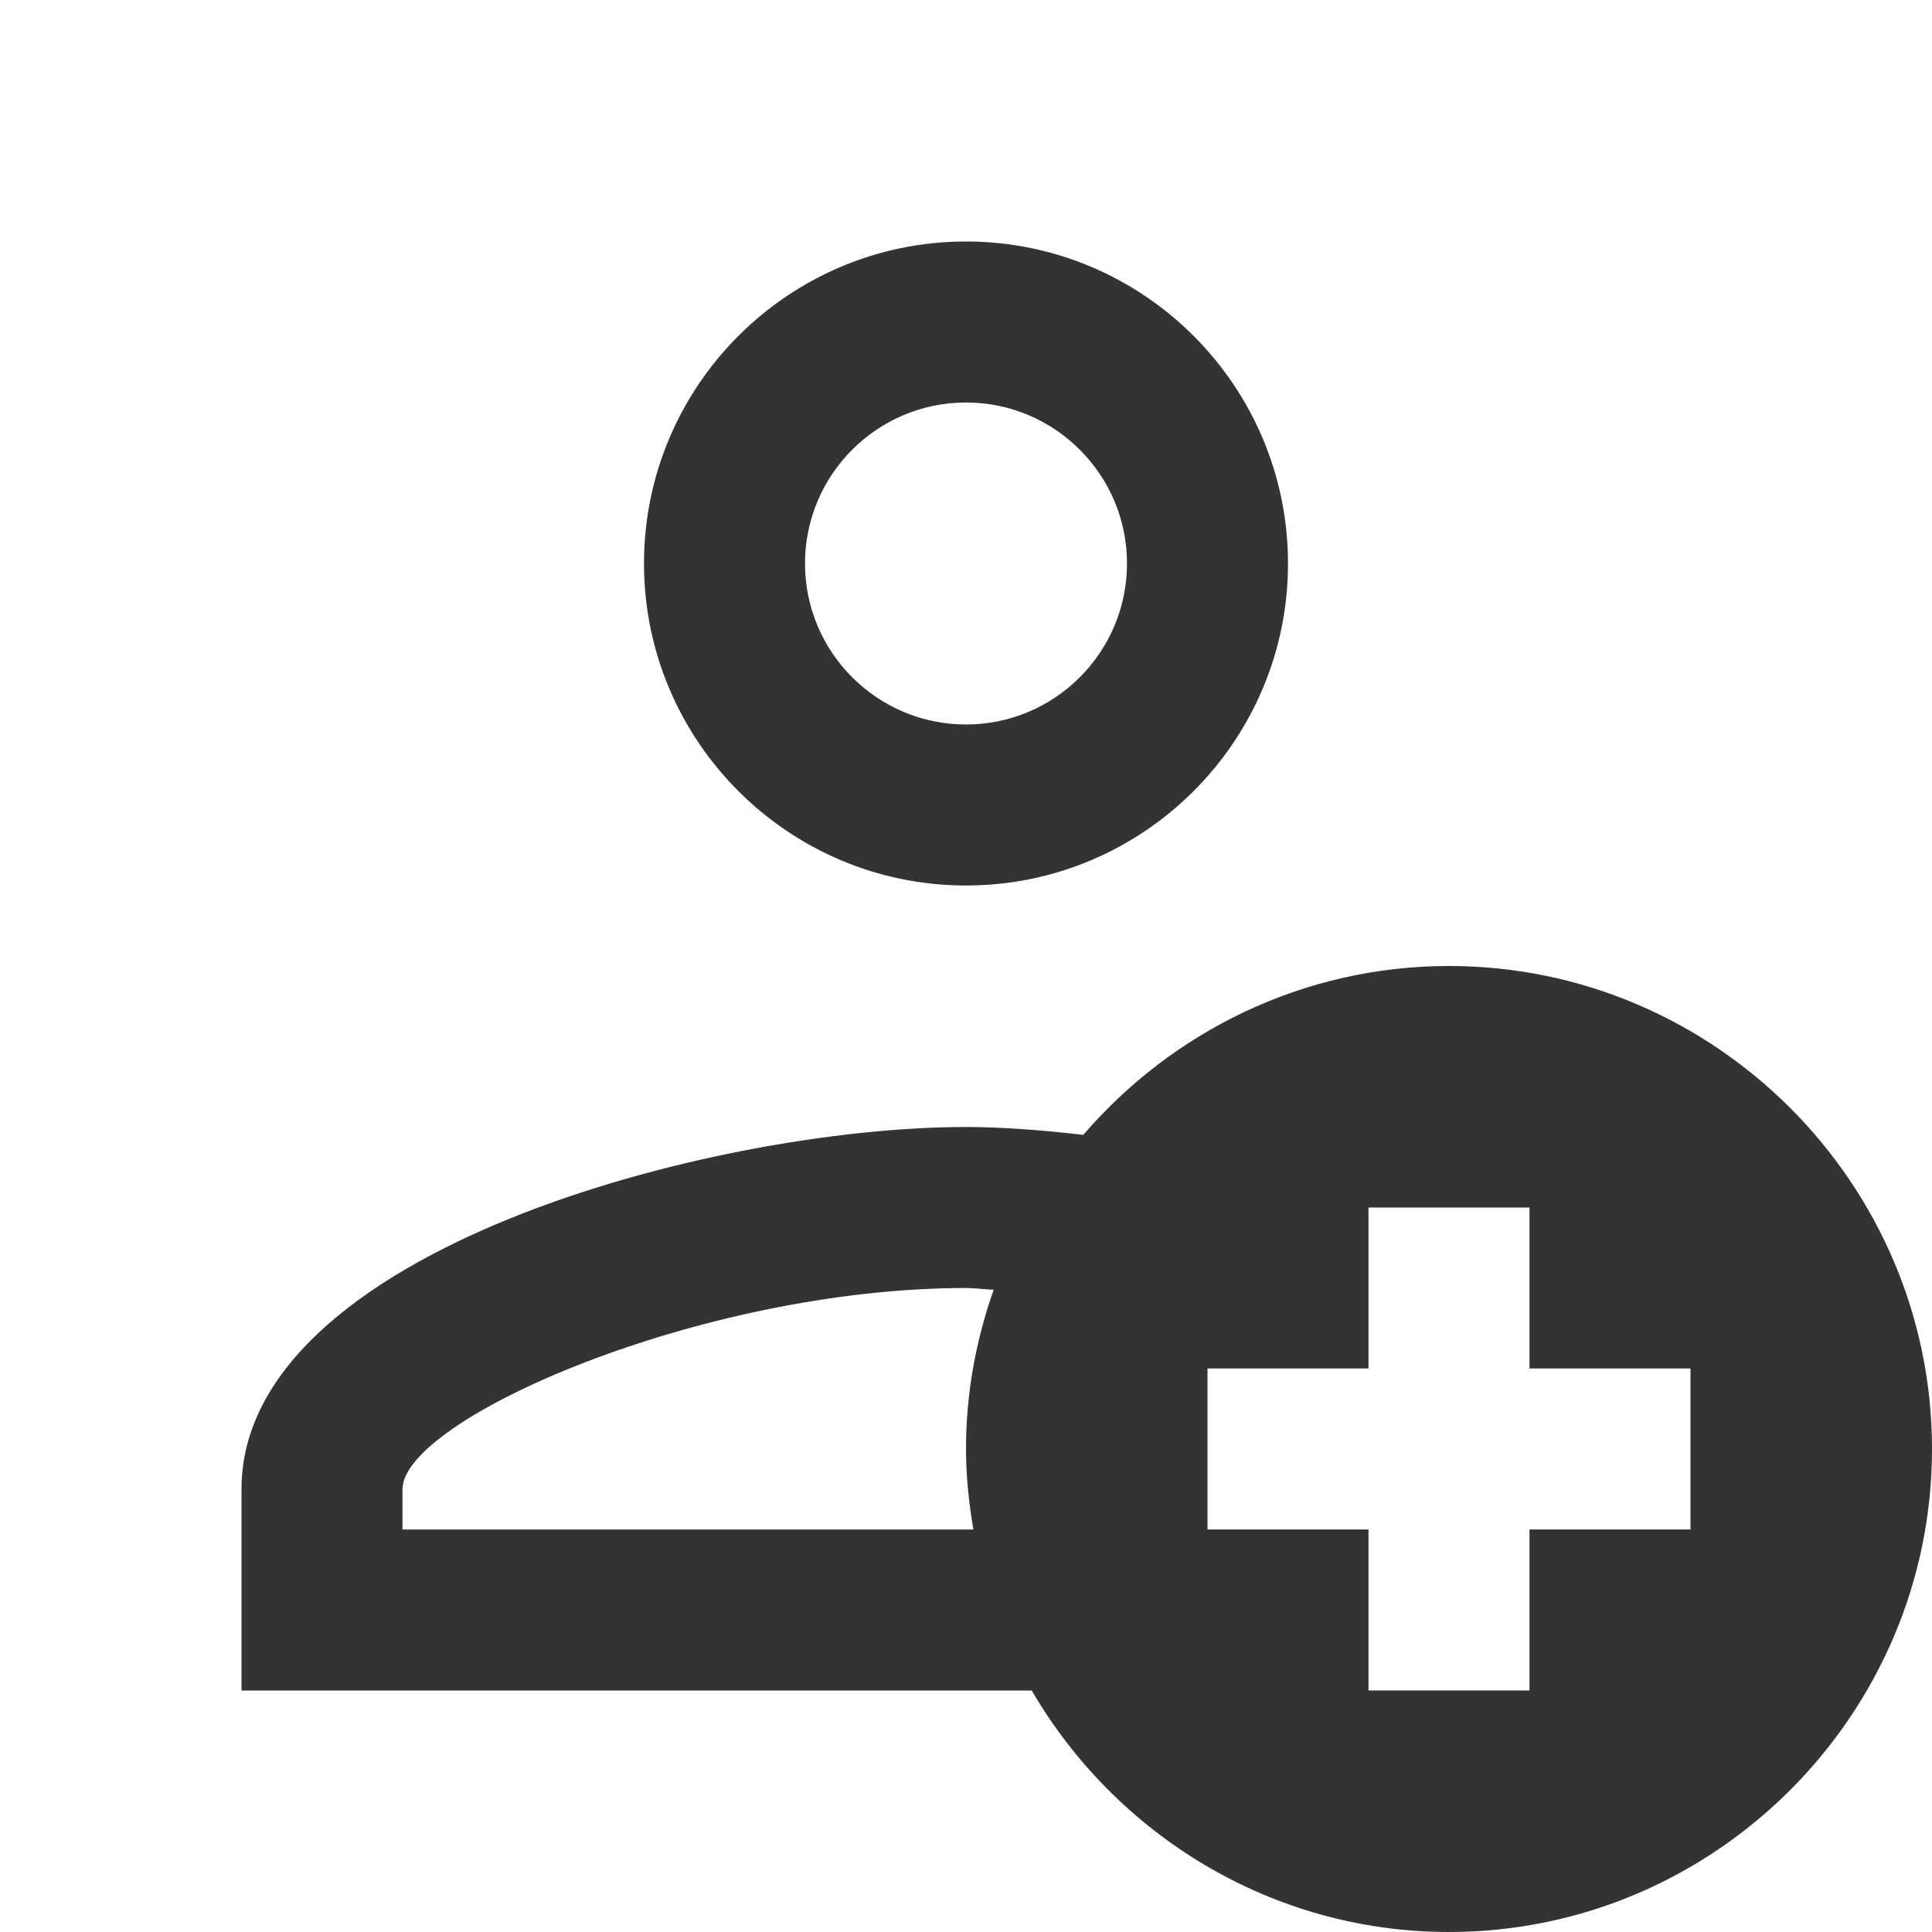 <svg xmlns="http://www.w3.org/2000/svg" x="0px" y="0px"
width="24" height="24"
viewBox="0 0 172 172"
style=" fill:#000000;"><g fill="none" fill-rule="nonzero" stroke="none" stroke-width="1" stroke-linecap="butt" stroke-linejoin="miter" stroke-miterlimit="10" stroke-dasharray="" stroke-dashoffset="0" font-family="none" font-weight="none" font-size="none" text-anchor="none" style="mix-blend-mode: normal"><path d="M0,172v-172h172v172z" fill="none"></path><g fill="#333333"><path d="M86,21.5c-15.81,0 -28.667,12.857 -28.667,28.667c0,15.81 12.857,28.667 28.667,28.667c15.81,0 28.667,-12.857 28.667,-28.667c0,-15.81 -12.857,-28.667 -28.667,-28.667zM86,35.833c7.905,0 14.333,6.428 14.333,14.333c0,7.905 -6.428,14.333 -14.333,14.333c-7.905,0 -14.333,-6.428 -14.333,-14.333c0,-7.905 6.428,-14.333 14.333,-14.333zM129,86c-12.988,0 -24.656,5.855 -32.558,15.033c-3.73,-0.43 -7.302,-0.7 -10.442,-0.7c-22.511,0 -64.5,11.072 -64.5,32.25v17.917h70.351c7.467,12.812 21.329,21.5 37.149,21.5c23.65,0 43,-19.35 43,-43c0,-23.65 -19.35,-43 -43,-43zM121.833,107.5h14.333v14.333h14.333v14.333h-14.333v14.333h-14.333v-14.333h-14.333v-14.333h14.333zM86,114.667c0.812,0 1.645,0.125 2.464,0.154c-1.569,4.449 -2.464,9.211 -2.464,14.179c0,2.446 0.261,4.829 0.658,7.167h-50.825v-3.583c0,-6.228 26.574,-17.917 50.167,-17.917z"></path></g></g></svg>
